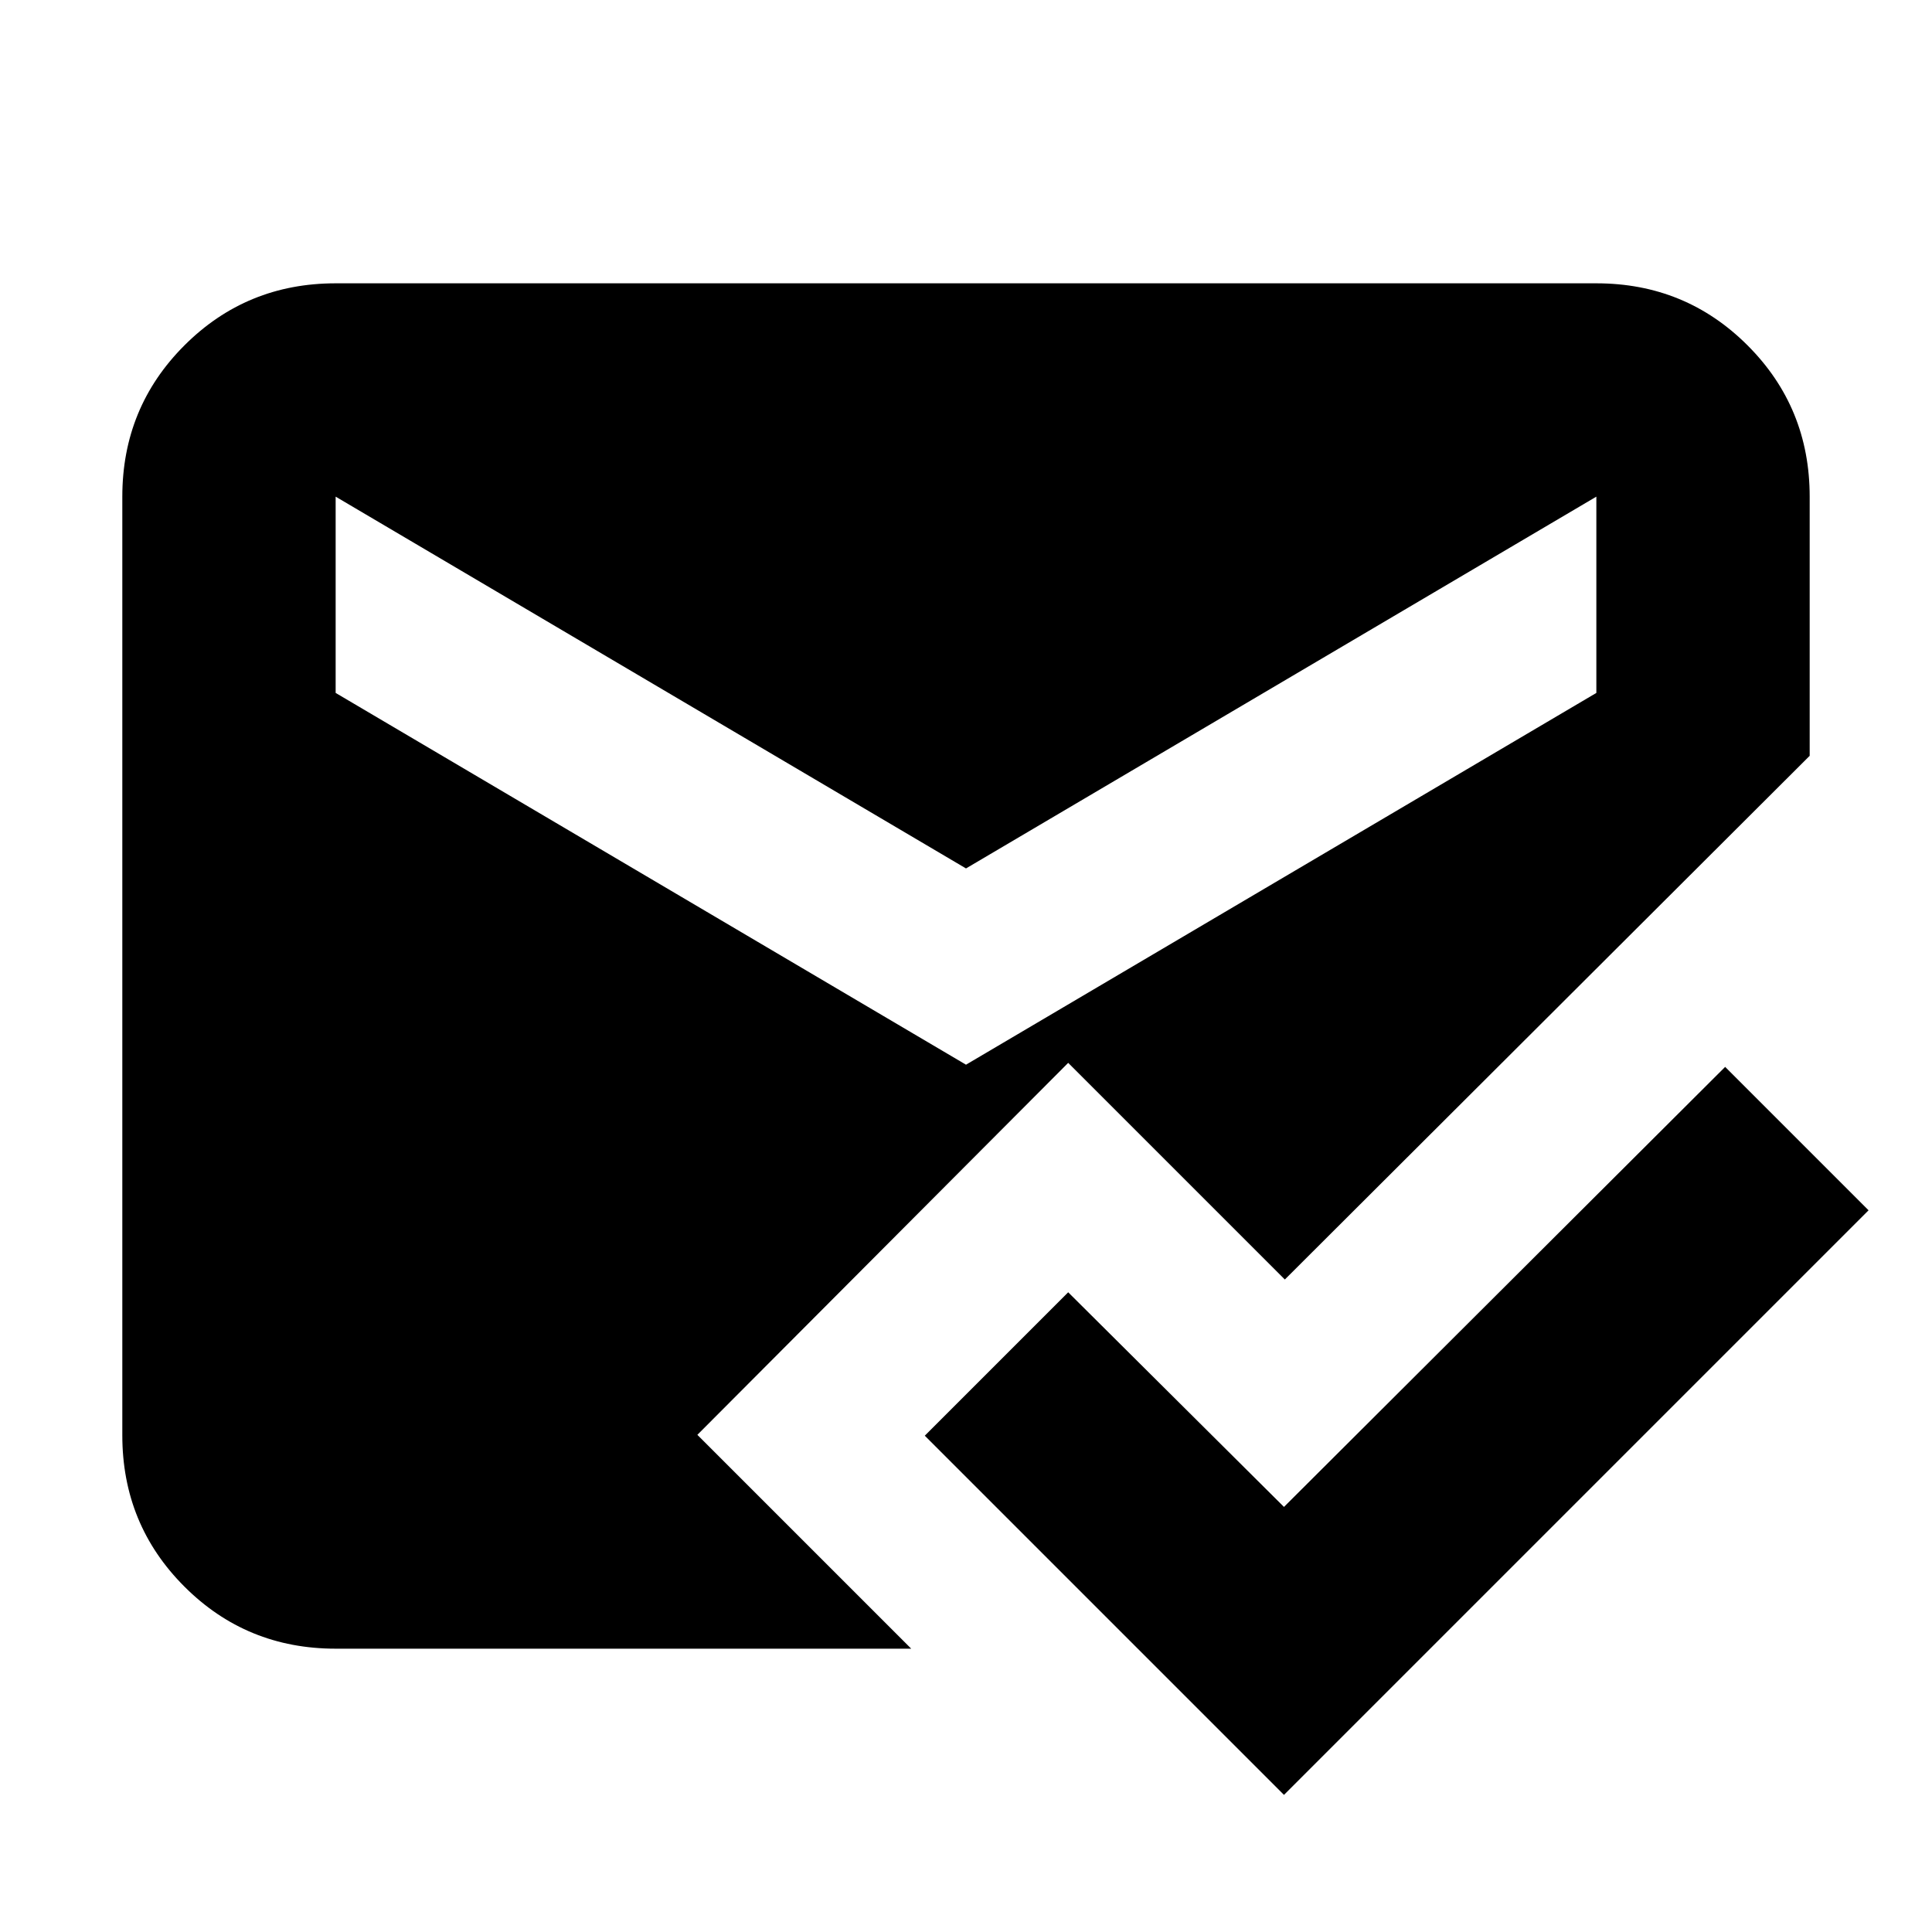 <svg xmlns="http://www.w3.org/2000/svg" height="24" viewBox="0 -960 960 960" width="24"><path d="M638-68.13 459.52-246.61l71.26-71.26L638-211.22l219.22-218.65 71.26 71.26L638-68.13Zm-471.22-72.65q-44.3 0-75.15-30.85-30.85-30.85-30.85-75.15v-466.44q0-44.3 30.85-75.15 30.85-30.85 75.15-30.85h626.44q44.3 0 75.15 30.85 30.85 30.85 30.85 75.15v128.78L638.43-324.22 530.78-431.87 346.52-247.04l106.26 106.26h-286ZM480-430.96l313.22-184.73v-97.53L480-528.48 166.78-713.22v97.53L480-430.96Z"/></svg>